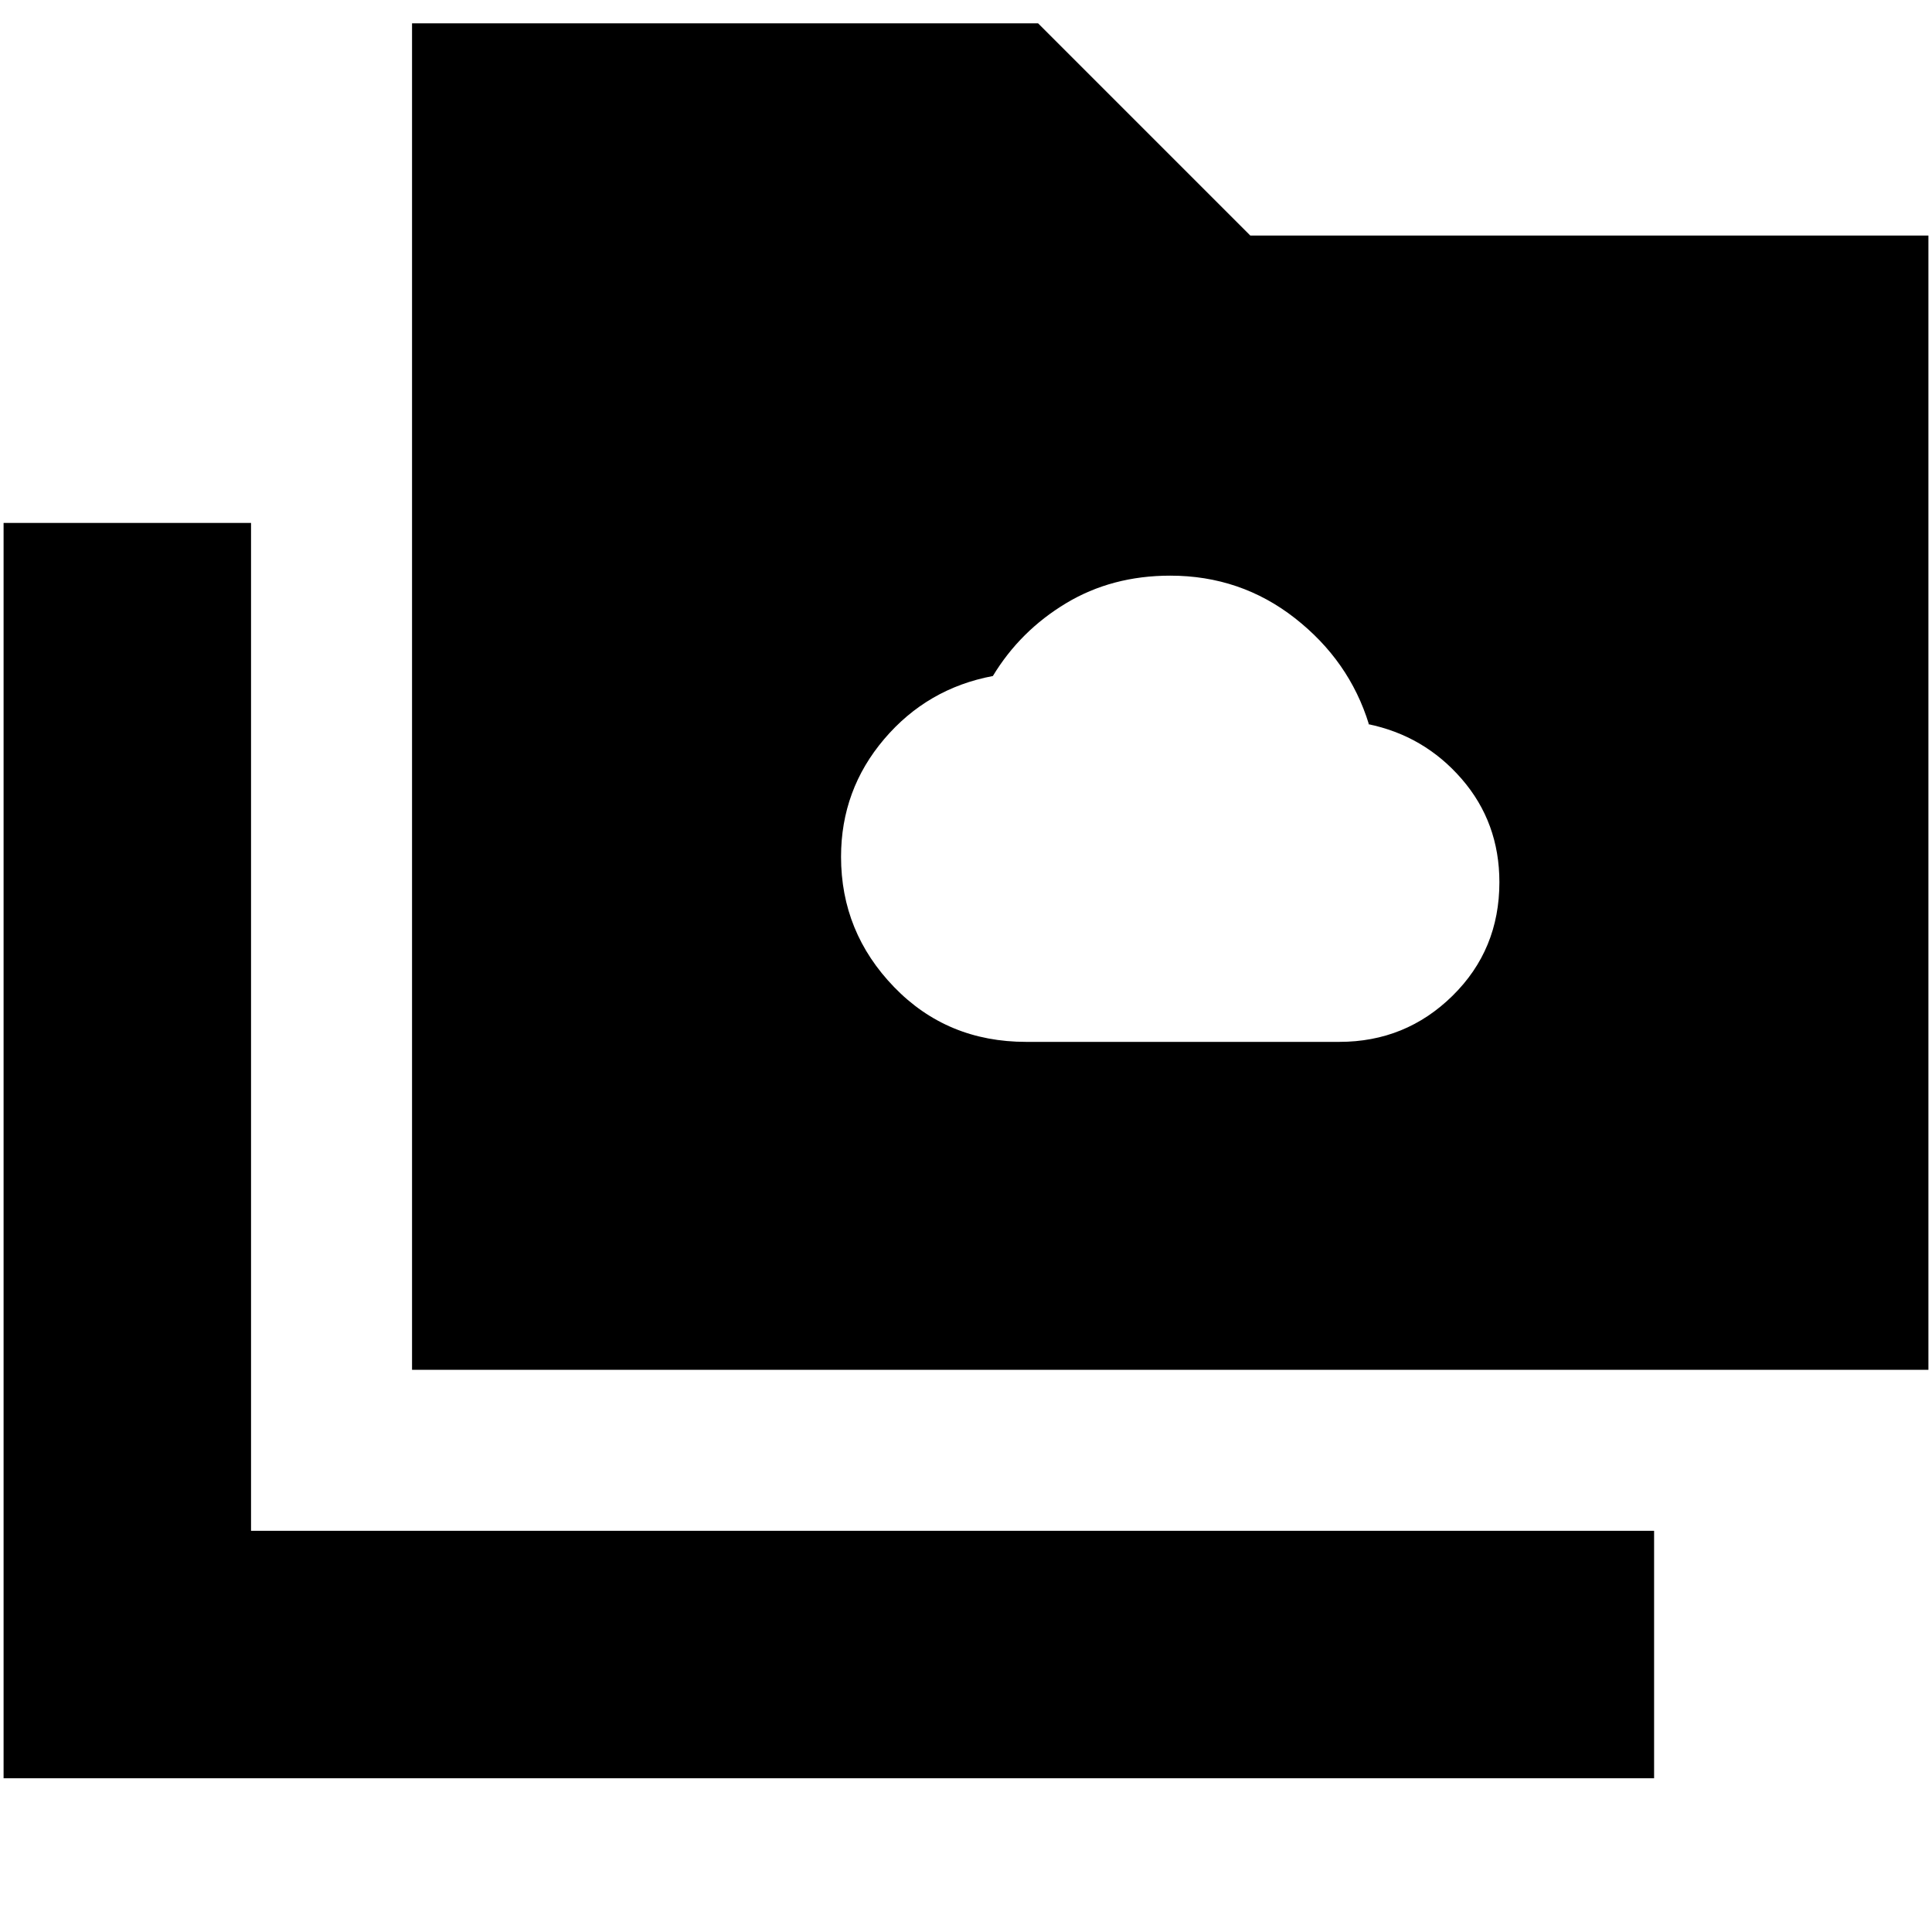<svg xmlns="http://www.w3.org/2000/svg" height="24" viewBox="0 -960 960 960" width="24"><path d="M509.87-442.3h155.65q32.95 0 56.24-22.91 23.28-22.9 23.28-56.43 0-29.67-18.71-51.28-18.72-21.6-46.72-27.3h.56q-9.69-31.43-36.69-52.59-27-21.15-62-21.15-29 0-51.78 13.72-22.79 13.72-36.35 36.15-32.57 6.13-54 31.33-21.44 25.2-21.44 58.5 0 37.46 26.35 64.71 26.35 27.25 65.61 27.25ZM1.78-76.39v-623.78h122.96v500.82h697.17v122.96H1.78Zm202.96-202.96v-669.04h311.09l105.43 105.43h336.96v563.61H204.74Z"/></svg>